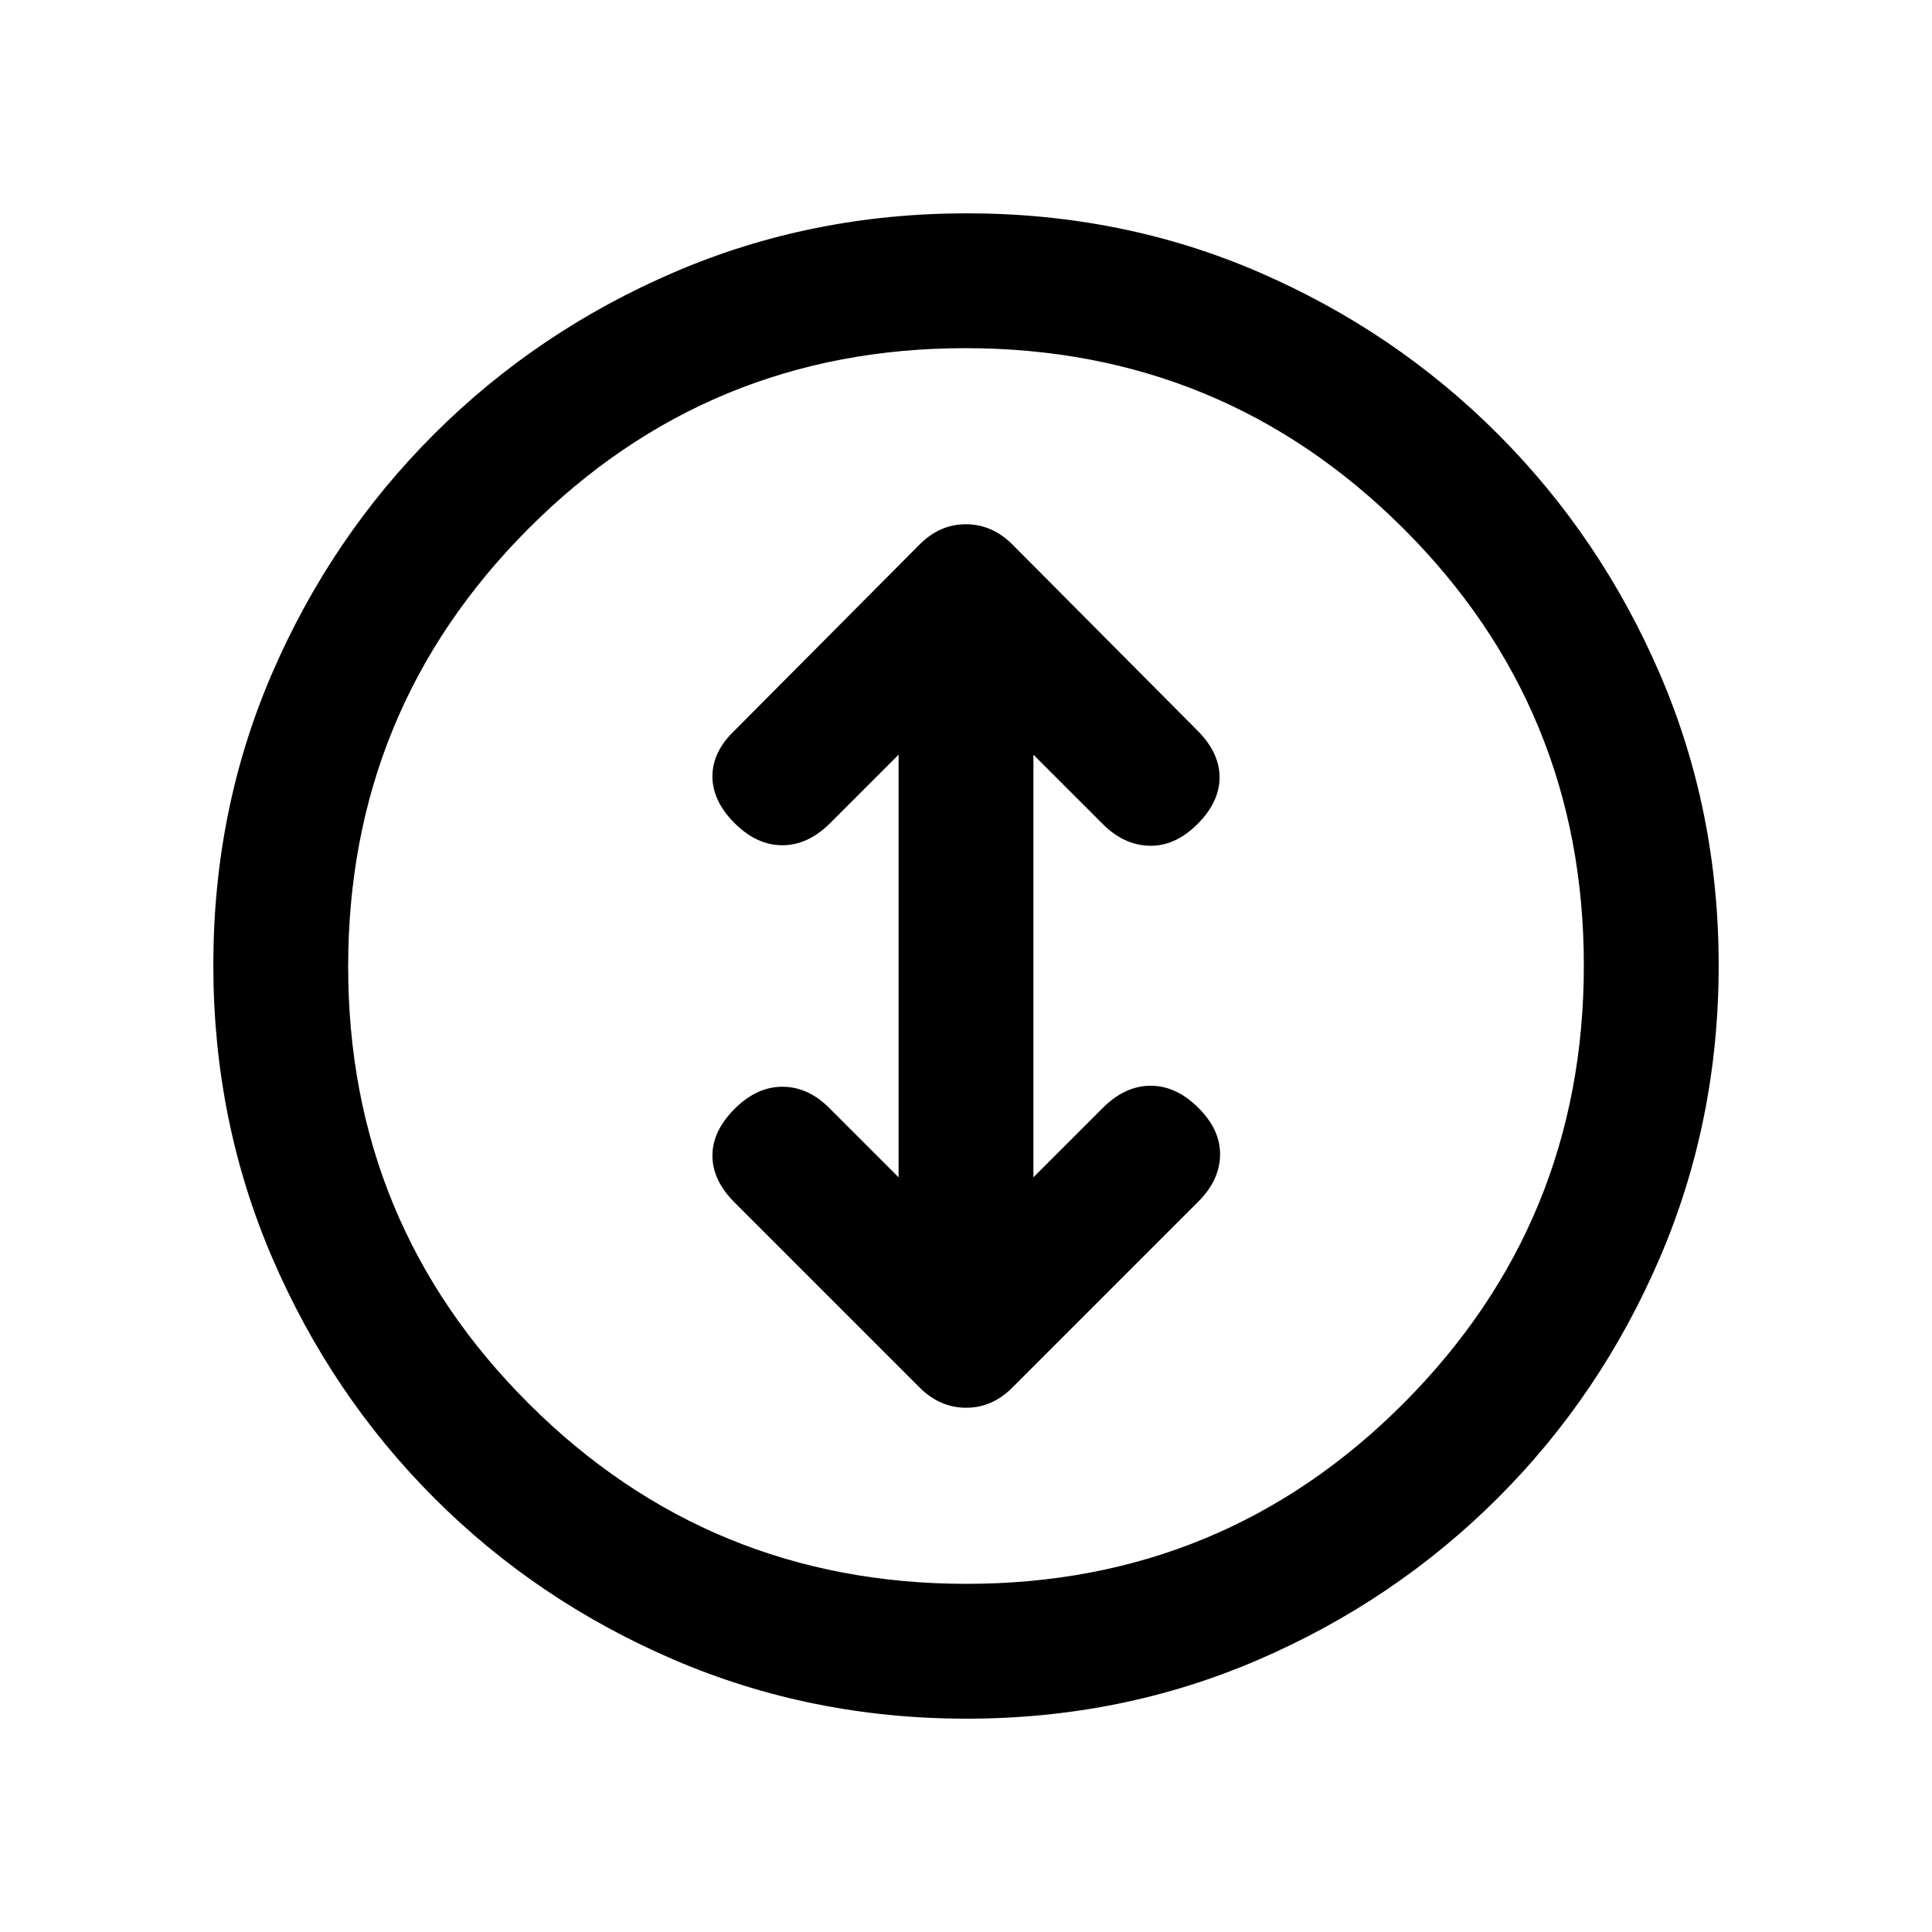 <svg xmlns="http://www.w3.org/2000/svg" height="20" viewBox="0 -960 960 960" width="20"><path d="M480.28-106q-77.19 0-145.35-29.26-68.15-29.27-119.29-80.5Q164.5-267 135.25-335.05 106-403.09 106-480.46q0-77.45 29.26-145.11 29.27-67.65 80.5-118.79Q267-795.5 335.05-824.75 403.09-854 480.46-854q77.45 0 145.11 29.26 67.65 29.27 118.79 80.5Q795.5-693 824.75-625.19T854-480.28q0 77.19-29.26 145.35-29.27 68.15-80.5 119.29Q693-164.5 625.19-135.25T480.28-106Zm0-67Q608-173 697.5-262.78q89.5-89.79 89.5-217.5Q787-608 697.22-697.5 607.43-787 479.72-787 352-787 262.5-697.22 173-607.43 173-479.72 173-352 262.78-262.5q89.79 89.5 217.5 89.5ZM480-480Zm-33.5 105L412-409.5Q401.5-420 388.75-420T365-409q-11 11-11 23.25t11 23.25l91.64 91.64q10.18 10.36 23.45 10.36T503.5-271l92-92q10.5-10.5 10.75-23t-10.75-23.5q-11-11-23.75-11t-23.75 11L513.5-375v-210l34.5 34.5q10.5 10.5 23.25 10.75T595-550.5q11-11 11-23.25T595-597l-91.64-92.14q-10.18-10.36-23.45-10.36T456.5-689L365-597q-11 10.5-11 22.75T365-551q11 11 23.75 11t23.75-11l34-34v210Z"/></svg>